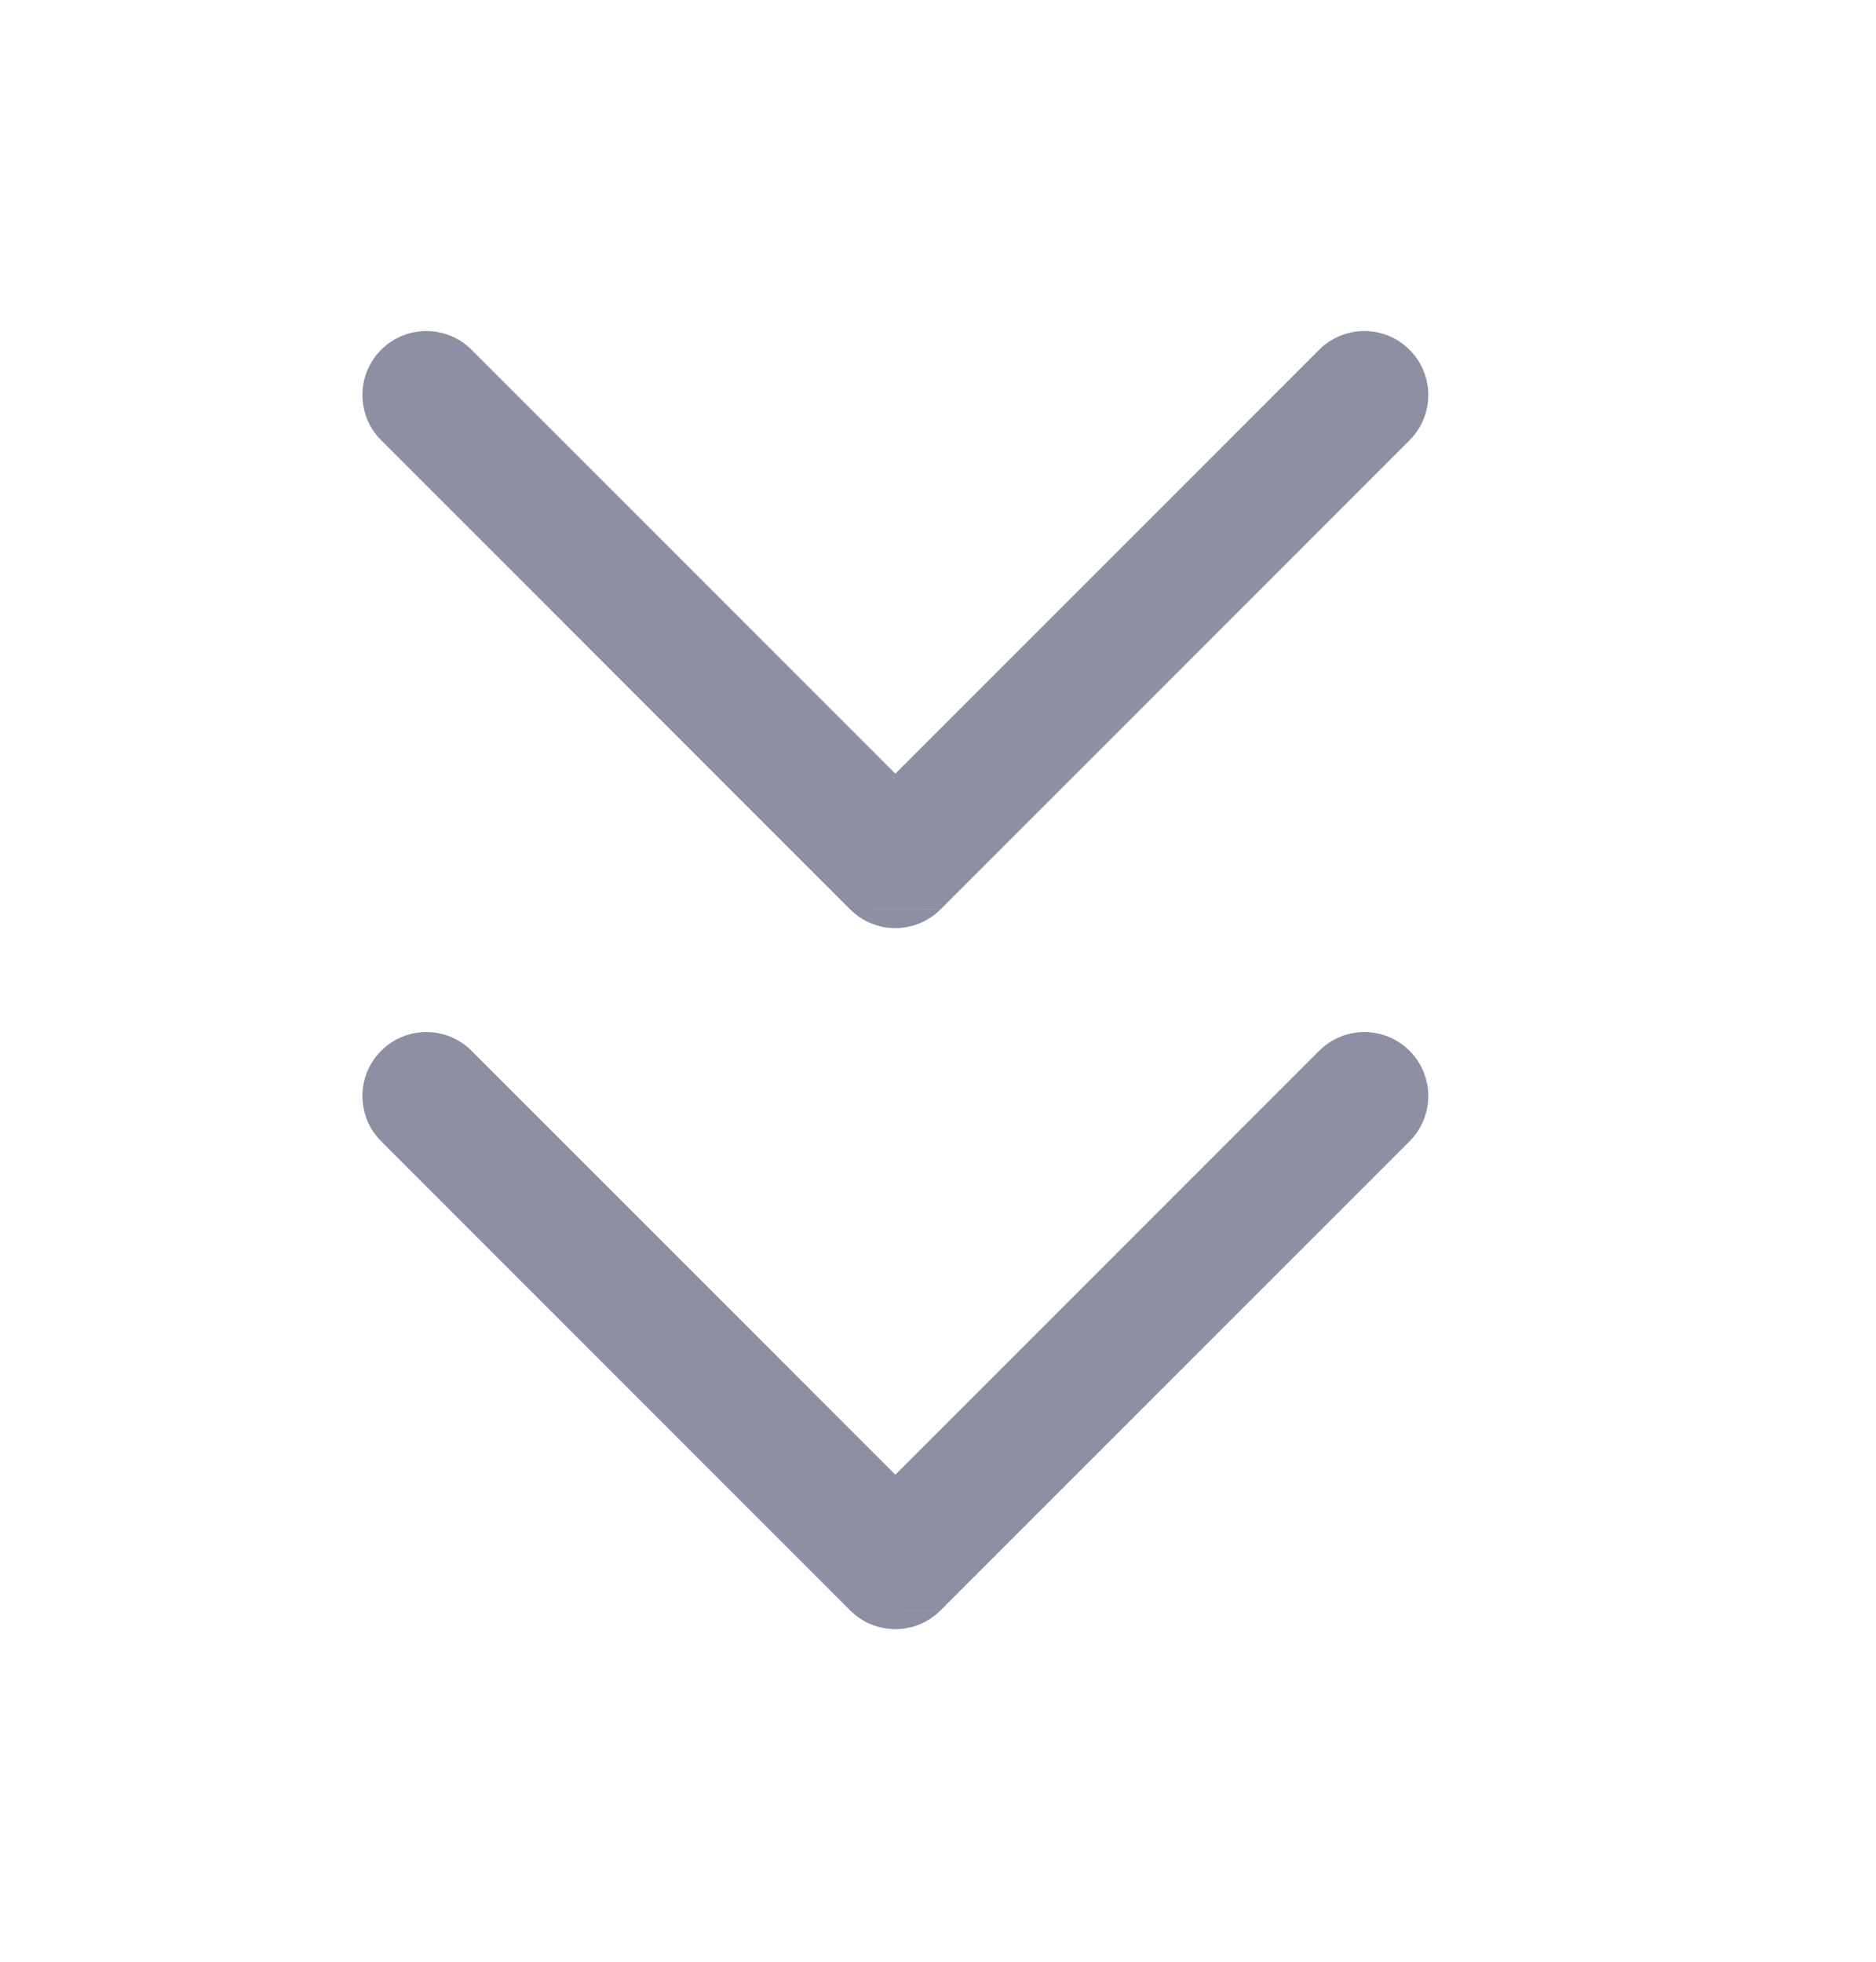 <svg width="22" height="23" viewBox="0 0 22 23" fill="none" xmlns="http://www.w3.org/2000/svg">
<path fill-rule="evenodd" clip-rule="evenodd" d="M11.03 10.662C10.737 10.955 10.263 10.955 9.97 10.662L11.03 10.662ZM11.031 10.661L16.53 5.162C16.823 4.869 16.823 4.394 16.53 4.101C16.237 3.808 15.763 3.808 15.47 4.101L10.5 9.071L5.53 4.101C5.237 3.808 4.763 3.808 4.47 4.101C4.177 4.394 4.177 4.869 4.47 5.162L9.97 10.662" fill="#8D8FA2"/>
<path fill-rule="evenodd" clip-rule="evenodd" d="M11.03 18.881C10.737 19.174 10.263 19.174 9.97 18.881L11.03 18.881ZM11.031 18.88L16.53 13.381C16.823 13.088 16.823 12.613 16.53 12.32C16.237 12.027 15.763 12.027 15.47 12.32L10.5 17.29L5.53 12.32C5.237 12.027 4.763 12.027 4.47 12.32C4.177 12.613 4.177 13.088 4.47 13.381L9.97 18.881" fill="#8D8FA2"/>
</svg>
